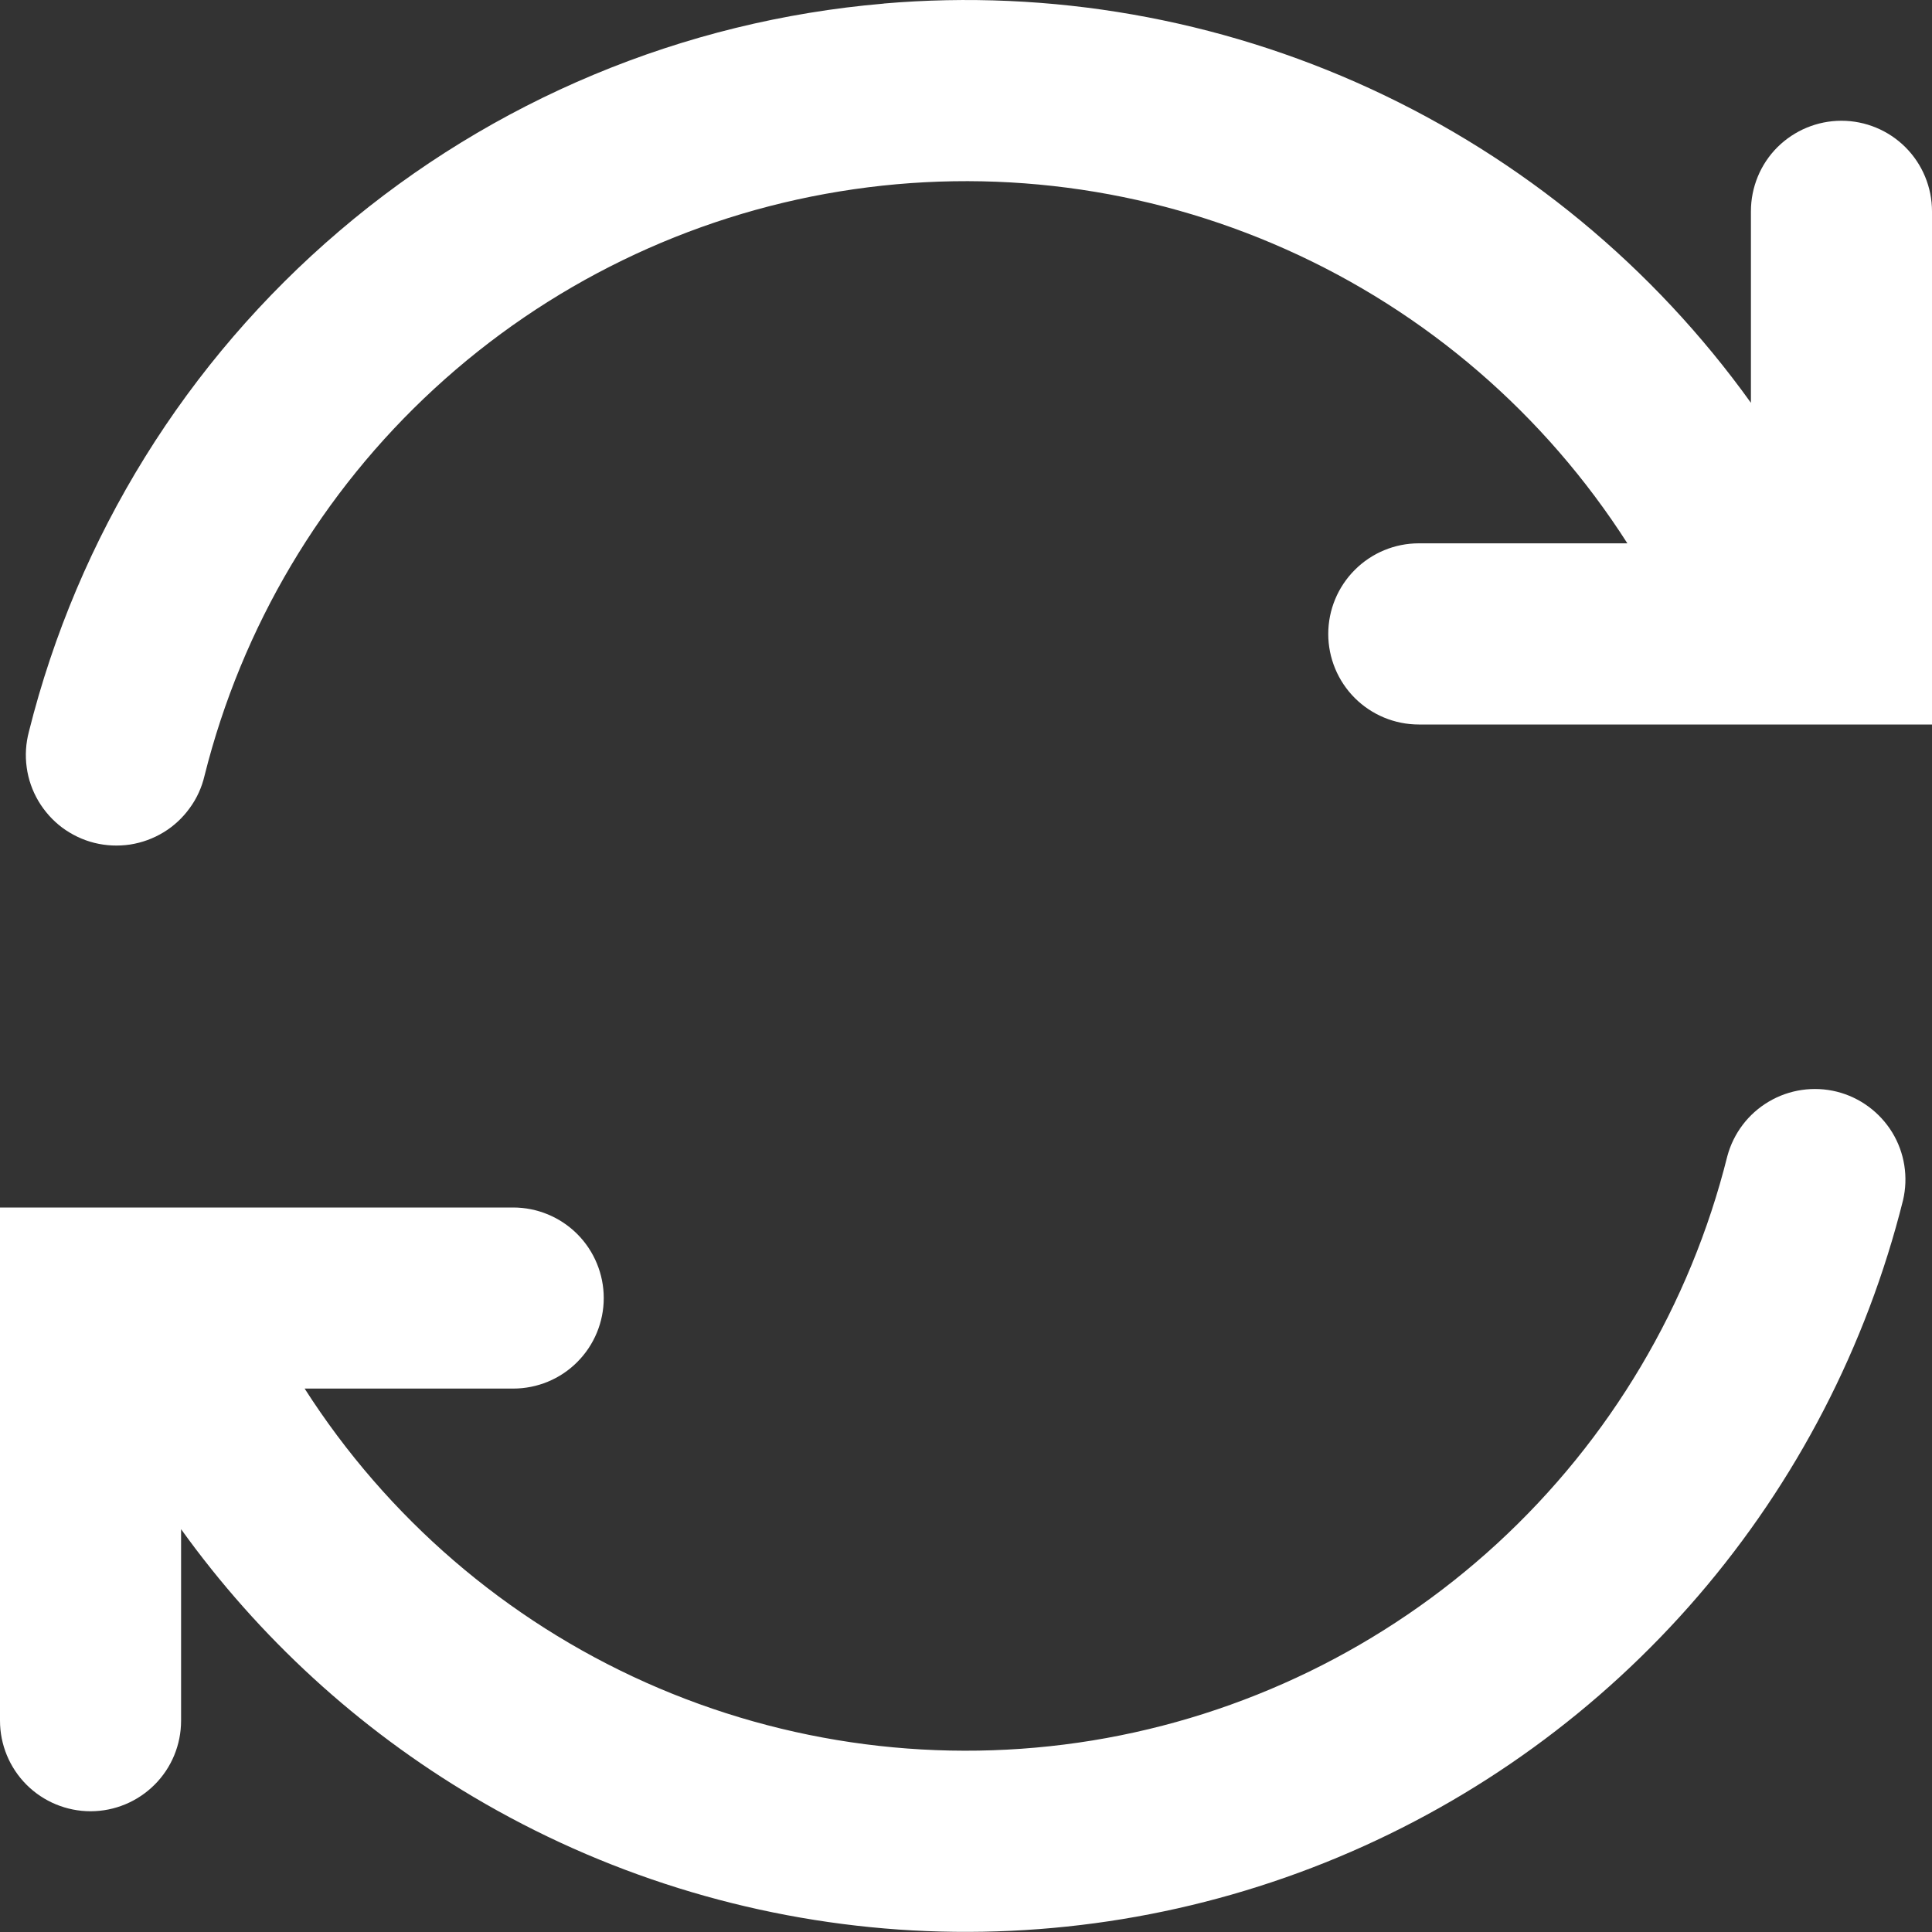 <svg width="22" height="22" viewBox="0 0 22 22" fill="none" xmlns="http://www.w3.org/2000/svg">
<rect x="0" y="0" width="22" height="22" fill="#333333" stroke="none"/>
<g clip-path="url(#clip0_1_333)">
<path fill-rule="evenodd" clip-rule="evenodd" d="M10.065 0.04C11.963 -0.122 13.871 0.212 15.602 1.009C17.333 1.806 18.827 3.039 19.938 4.587V2.406C19.938 2.133 20.046 1.87 20.239 1.677C20.433 1.484 20.695 1.375 20.969 1.375C21.242 1.375 21.505 1.484 21.698 1.677C21.891 1.87 22 2.133 22 2.406V8.25H16.156C15.883 8.25 15.62 8.141 15.427 7.948C15.234 7.755 15.125 7.492 15.125 7.219C15.125 6.945 15.234 6.683 15.427 6.49C15.62 6.296 15.883 6.187 16.156 6.187H18.531C17.59 4.716 16.24 3.552 14.645 2.84C13.051 2.128 11.283 1.898 9.56 2.18C7.836 2.461 6.233 3.241 4.948 4.424C3.663 5.606 2.753 7.139 2.329 8.833C2.298 8.966 2.241 9.092 2.16 9.202C2.08 9.313 1.979 9.407 1.862 9.478C1.745 9.549 1.616 9.596 1.481 9.617C1.345 9.637 1.208 9.631 1.075 9.598C0.942 9.565 0.818 9.505 0.708 9.424C0.599 9.342 0.507 9.239 0.437 9.121C0.368 9.004 0.322 8.873 0.304 8.738C0.285 8.602 0.294 8.465 0.329 8.332C0.885 6.108 2.122 4.114 3.868 2.627C5.613 1.14 7.779 0.236 10.064 0.041L10.065 0.04ZM5.39 20.461C6.864 21.335 8.522 21.852 10.231 21.972C11.94 22.091 13.654 21.81 15.235 21.15C16.816 20.49 18.222 19.47 19.339 18.171C20.456 16.872 21.254 15.33 21.67 13.668C21.732 13.404 21.688 13.126 21.547 12.895C21.405 12.664 21.179 12.497 20.916 12.431C20.654 12.366 20.375 12.406 20.142 12.544C19.909 12.681 19.739 12.905 19.669 13.167C19.246 14.861 18.335 16.393 17.05 17.575C15.765 18.757 14.162 19.537 12.44 19.819C10.716 20.1 8.949 19.871 7.354 19.159C5.76 18.447 4.41 17.283 3.469 15.812H5.844C6.117 15.812 6.38 15.704 6.573 15.51C6.766 15.317 6.875 15.055 6.875 14.781C6.875 14.508 6.766 14.245 6.573 14.052C6.38 13.859 6.117 13.75 5.844 13.75H0V19.594C0 19.867 0.109 20.13 0.302 20.323C0.495 20.516 0.758 20.625 1.031 20.625C1.305 20.625 1.567 20.516 1.76 20.323C1.954 20.13 2.062 19.867 2.062 19.594V17.413C2.949 18.648 4.082 19.686 5.39 20.461Z" fill="white"/>
</g>
<defs>
<clipPath id="clip0_1_333">
<rect width="22" height="22" fill="white"/>
</clipPath>
</defs>
</svg>
